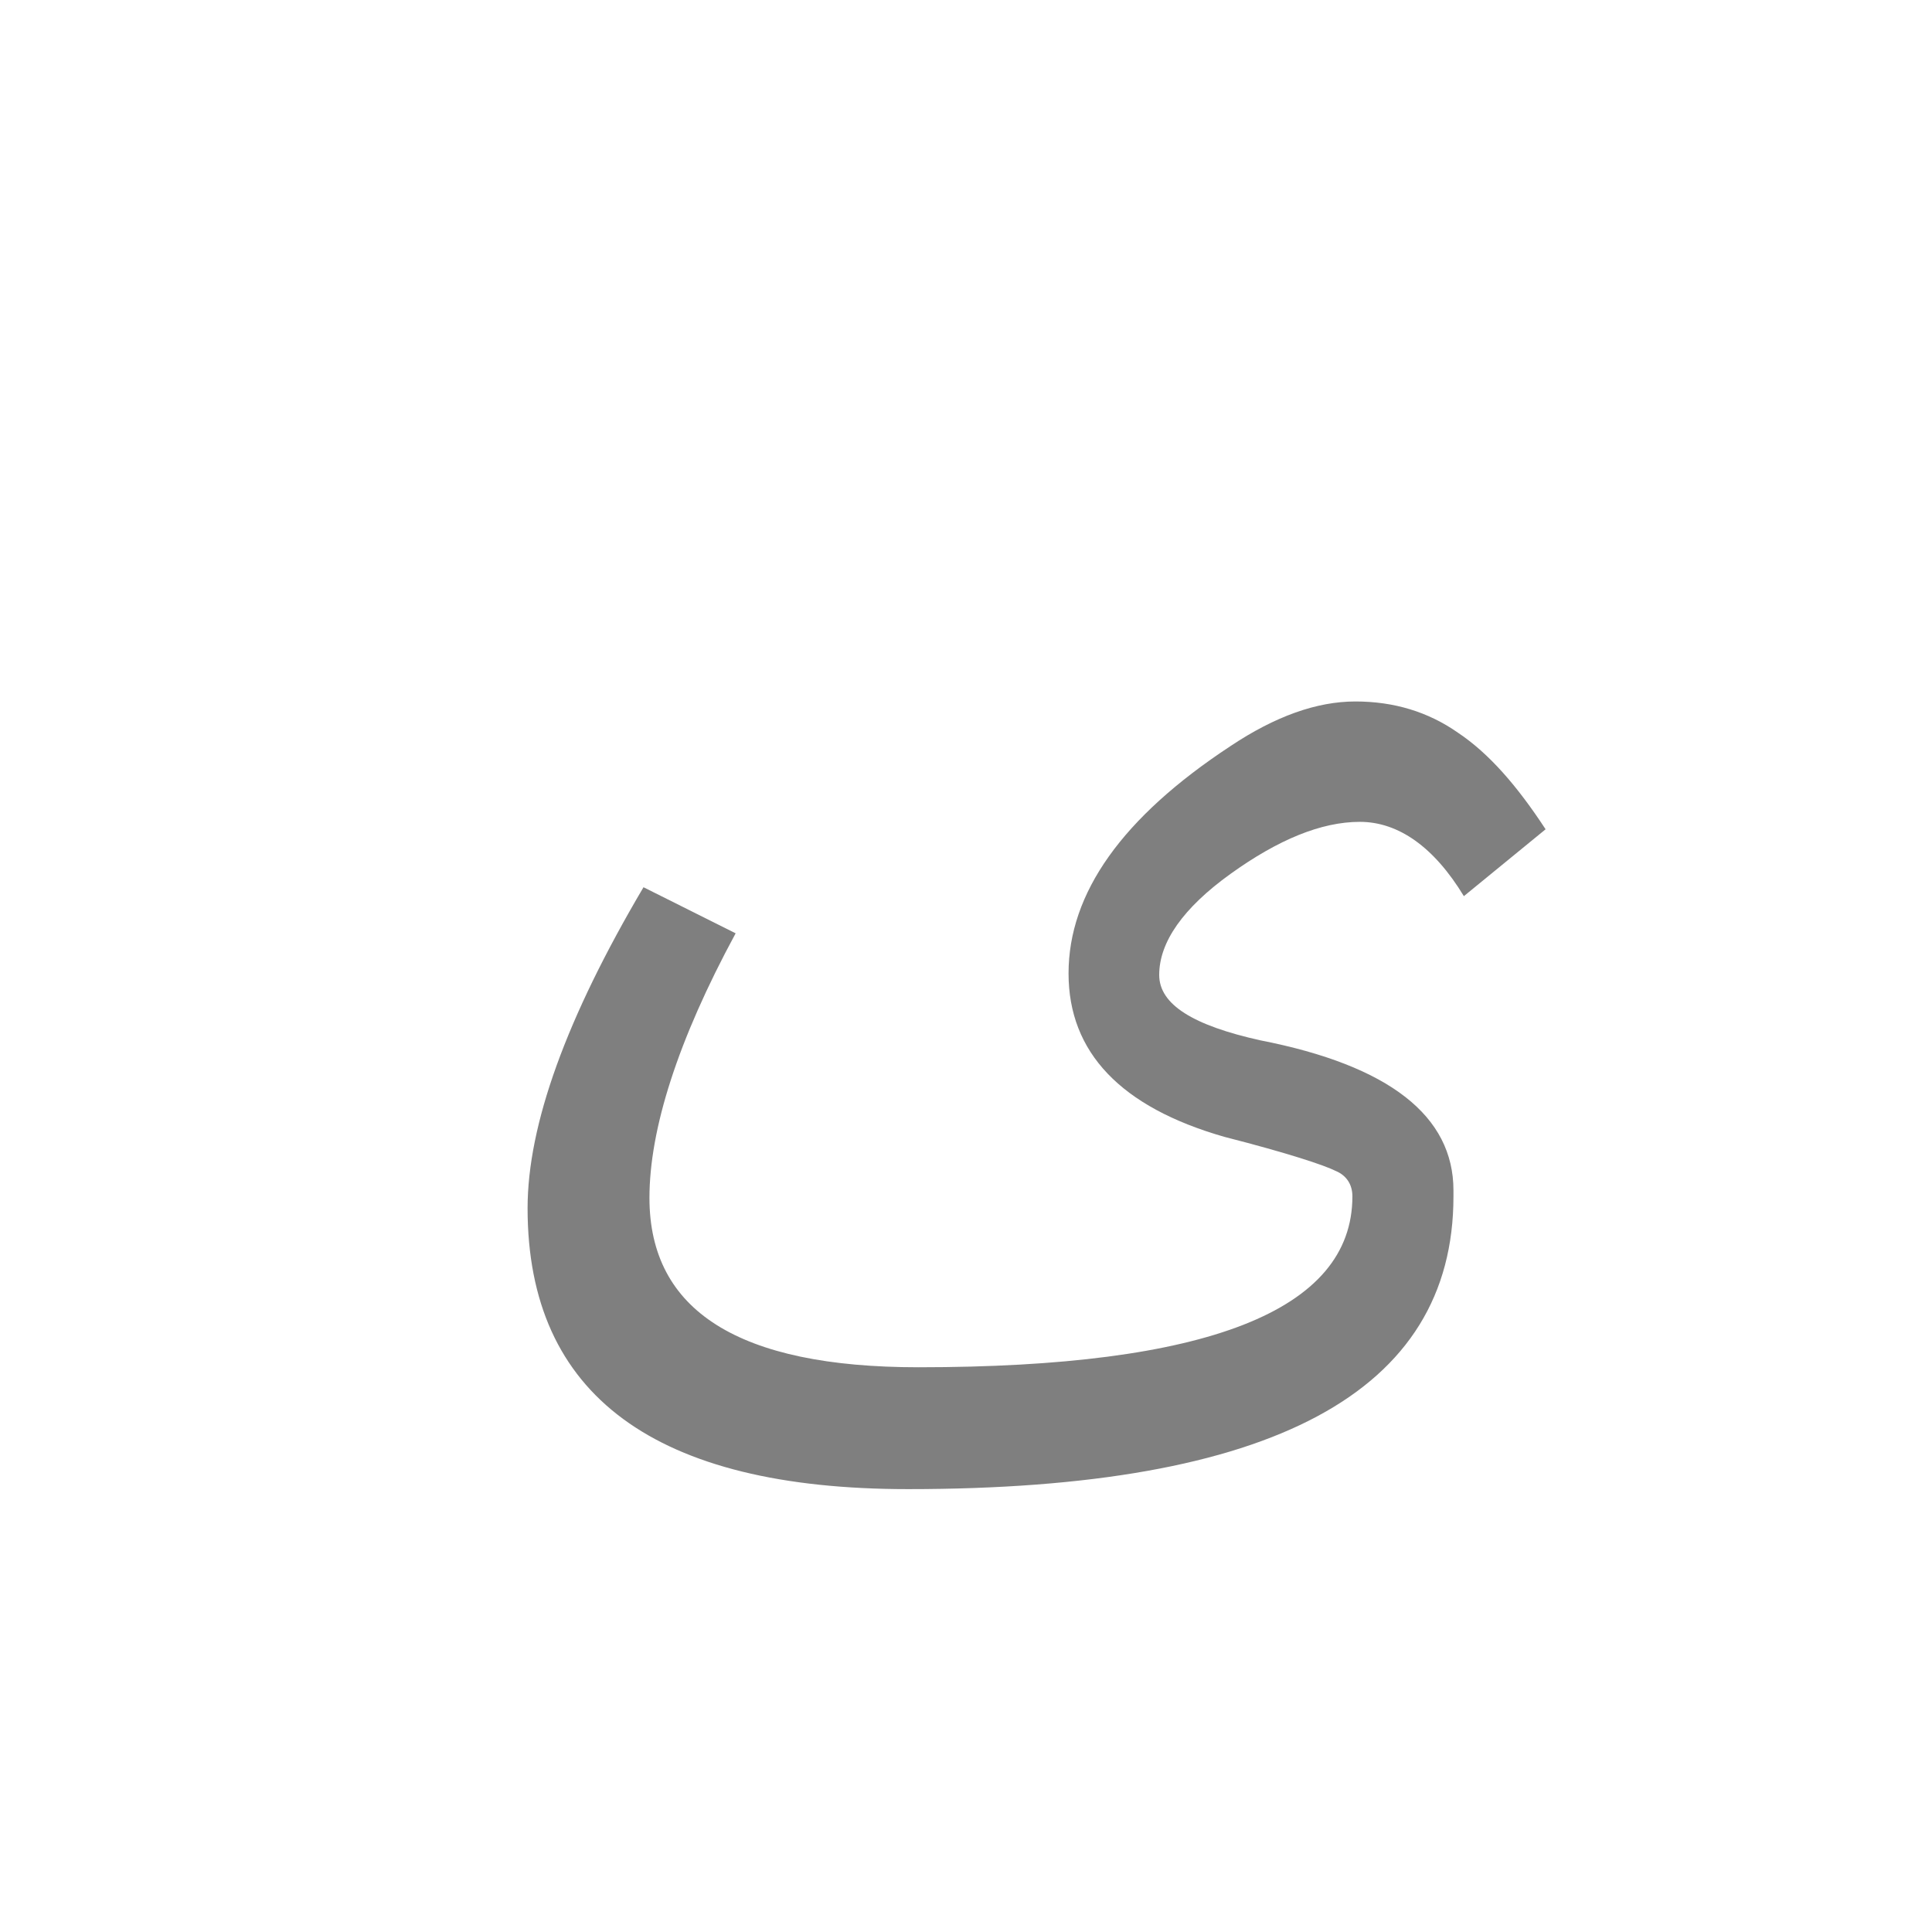 <?xml version="1.0" encoding="UTF-8"?>
<!DOCTYPE svg PUBLIC "-//W3C//DTD SVG 1.0//EN" "http://www.w3.org/TR/2001/REC-SVG-20010904/DTD/svg10.dtd">
<!-- Creator: CorelDRAW -->
<svg xmlns="http://www.w3.org/2000/svg" xml:space="preserve" width="1300px" height="1300px" version="1.0" style="shape-rendering:geometricPrecision; text-rendering:geometricPrecision; image-rendering:optimizeQuality; fill-rule:evenodd; clip-rule:evenodd"
viewBox="0 0 1300 1056"
 xmlns:xlink="http://www.w3.org/1999/xlink">
 <defs>
  <style type="text/css">
   <![CDATA[
    .fil0 {fill:black;fill-opacity:0.502}
   ]]>
  </style>
 </defs>
 <g id="_100:master">
  <g id="Regular-g.yeh_maksure.isol.svg">
   <g>
    <path class="fil0" d="M978 679l0 4c0,132 -122,197 -367,197 -170,0 -256,-63 -256,-189 0,-56 26,-128 78,-216l62 31c-39,72 -58,132 -58,178 0,76 60,114 181,114 194,0 292,-38 292,-115 0,-8 -4,-14 -11,-17 -8,-4 -32,-12 -75,-23 -70,-20 -105,-57 -105,-110 0,-54 36,-105 109,-153 30,-20 58,-30 84,-30 26,0 49,7 69,21 21,14 40,36 59,65l-55 45c-20,-33 -44,-50 -70,-50 -26,0 -55,12 -87,35 -32,23 -48,46 -48,68 0,20 23,34 68,44 87,17 130,51 130,101l0 0z"/>
   </g>
  </g>
 </g>
</svg>
